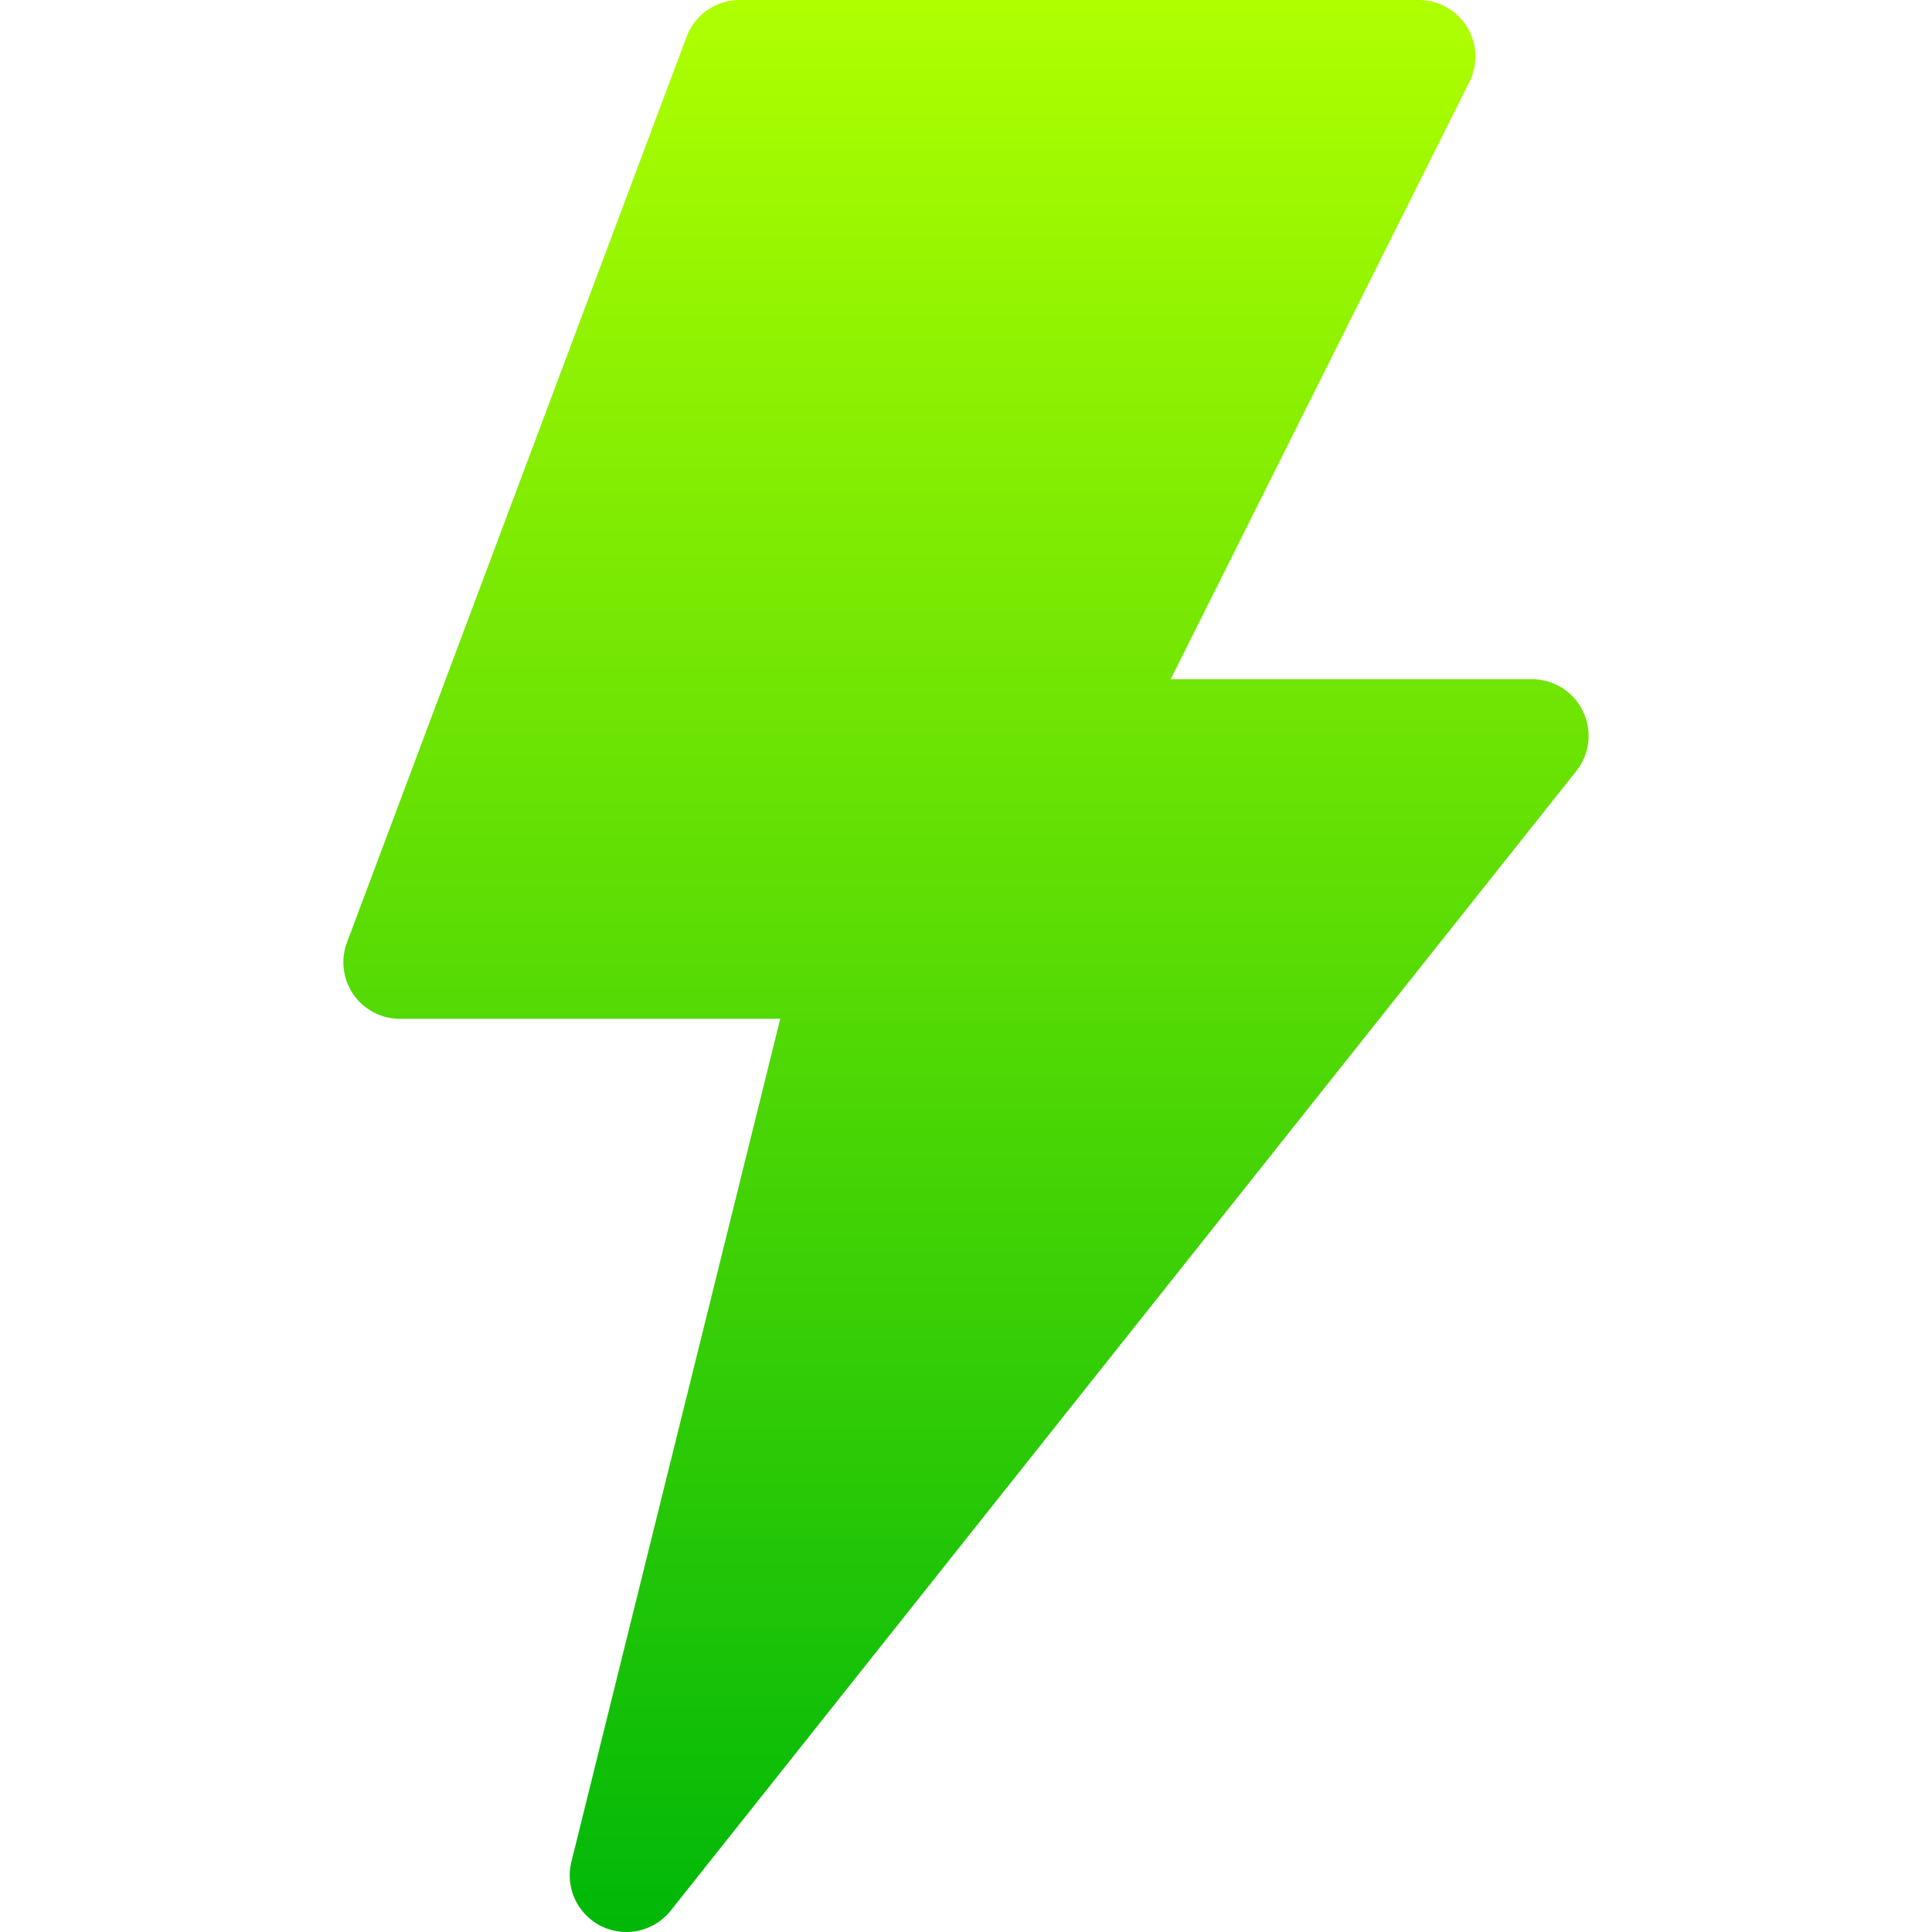 <svg xmlns="http://www.w3.org/2000/svg" version="1.1" xmlns:xlink="http://www.w3.org/1999/xlink" width="512" height="512" x="0" y="0" viewBox="0 0 511.999 511.999" style="enable-background:new 0 0 512 512" xml:space="preserve" class=""><g><linearGradient id="a" x1="255.999" x2="255.999" y1="511.999" y2="0" gradientUnits="userSpaceOnUse"><stop stop-opacity="1" stop-color="#00b808" offset="0"></stop><stop stop-opacity="1" stop-color="#afff00" offset="1"></stop></linearGradient><path fill="url(#a)" d="M419.498 188.496A14.979 14.979 0 0 0 405.992 180H310.25l79.16-158.291a15.041 15.041 0 0 0-.645-14.59C386.012 2.695 381.178 0 375.992 0h-180a15.006 15.006 0 0 0-14.033 9.727l-90 240a15.048 15.048 0 0 0 1.699 13.813 15.026 15.026 0 0 0 12.334 6.46h100.781l-55.342 223.367a15.015 15.015 0 0 0 7.91 17.08 15.027 15.027 0 0 0 18.369-4.072l240-302a14.965 14.965 0 0 0 1.788-15.879z" opacity="1" data-original="url(#a)" class=""></path></g></svg>